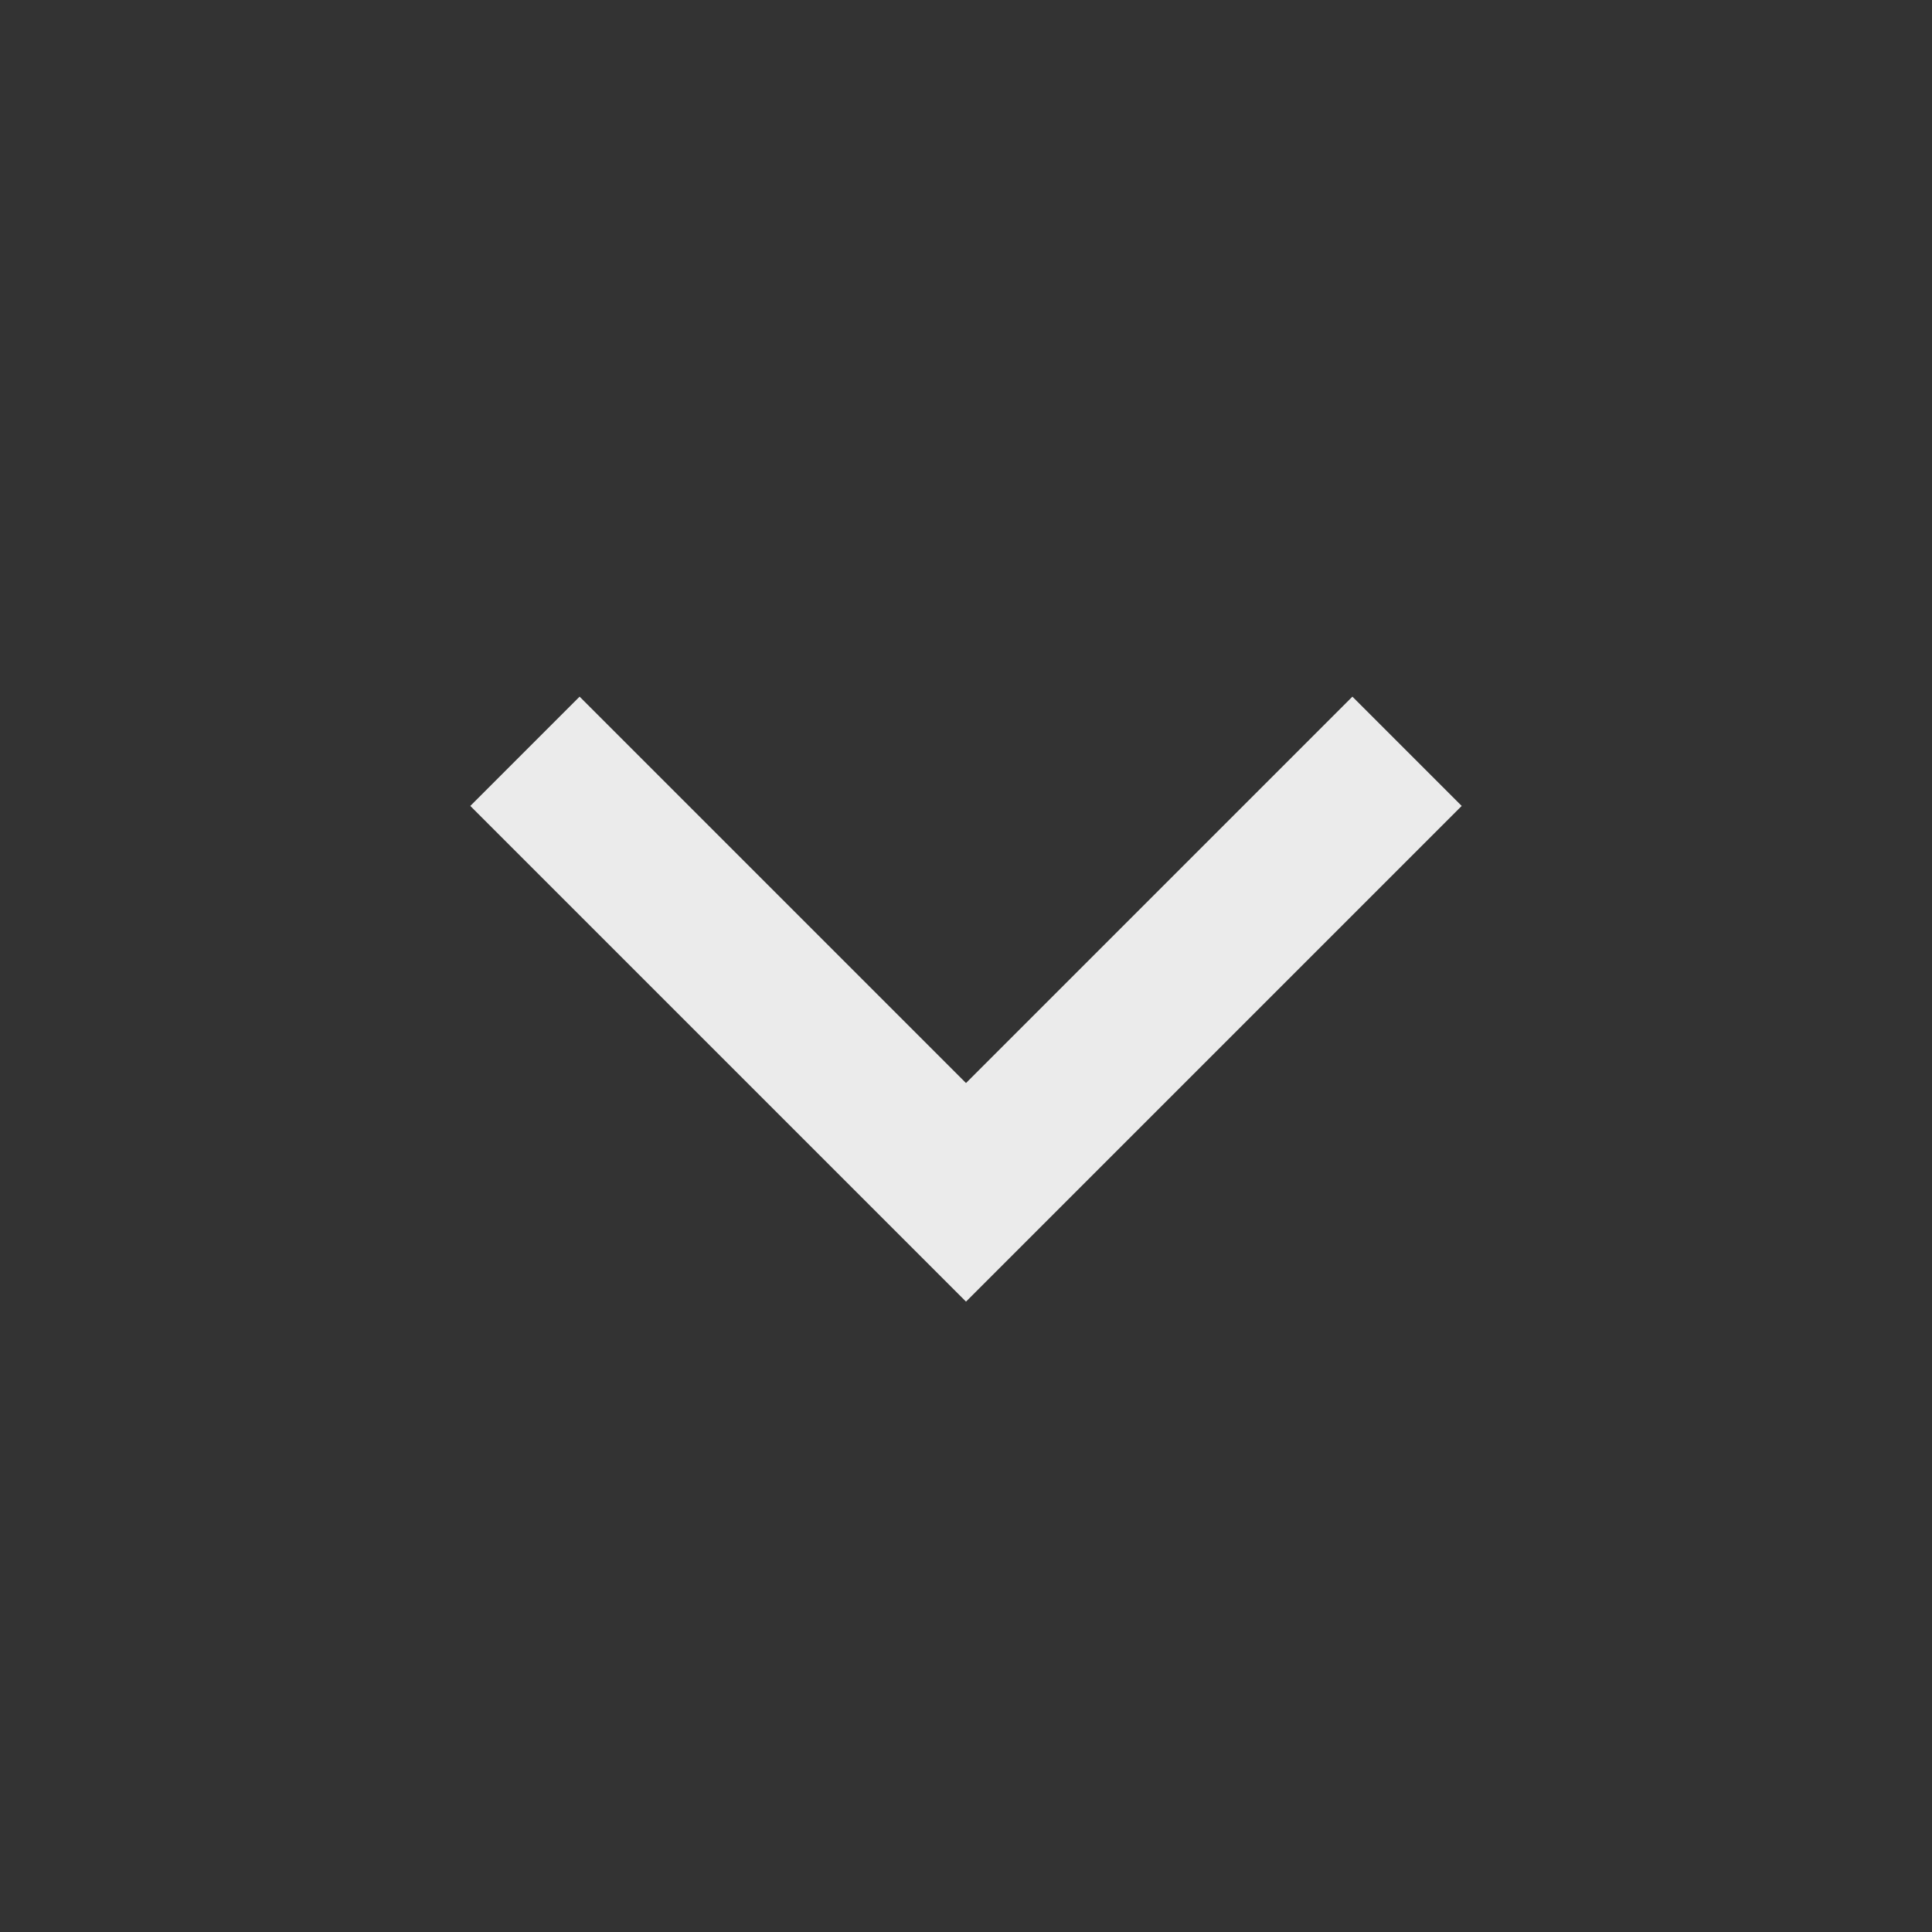 <?xml version="1.0" encoding="UTF-8"?>
<svg width="20px" height="20px" viewBox="0 0 20 20" version="1.1" xmlns="http://www.w3.org/2000/svg" xmlns:xlink="http://www.w3.org/1999/xlink">
    <rect x="0" y="0" width="20" height="20" fill="#333333" stroke="none"/>
    <!-- Generator: sketchtool 61.2 (101010) - https://sketch.com -->
    <title>EB7E62DE-9A02-4B81-A9A9-03216110787D@3.00x</title>
    <desc>Created with sketchtool.</desc>
    <g id="web-v2.0" stroke="none" stroke-width="1" fill="none" fill-rule="evenodd">
        <g id="2.0.원격협업-화면_전체" transform="translate(-1721, -66)">
            <g id="message" transform="translate(1560, 56)">
                <g id="texting-area">
                    <g id="top">
                        <g id="chat_icn_moreinfor" transform="translate(161, 10)">
                            <rect opacity="0.3" x="0" y="0" width="20" height="20"></rect>
                            <polyline id="icn_more" stroke="#FFFFFF" stroke-width="1.6" opacity="0.9" stroke-linecap="square" points="6 8.343 10 12.343 14 8.343"></polyline>
                        </g>
                    </g>
                </g>
            </g>
        </g>
    </g>
</svg>